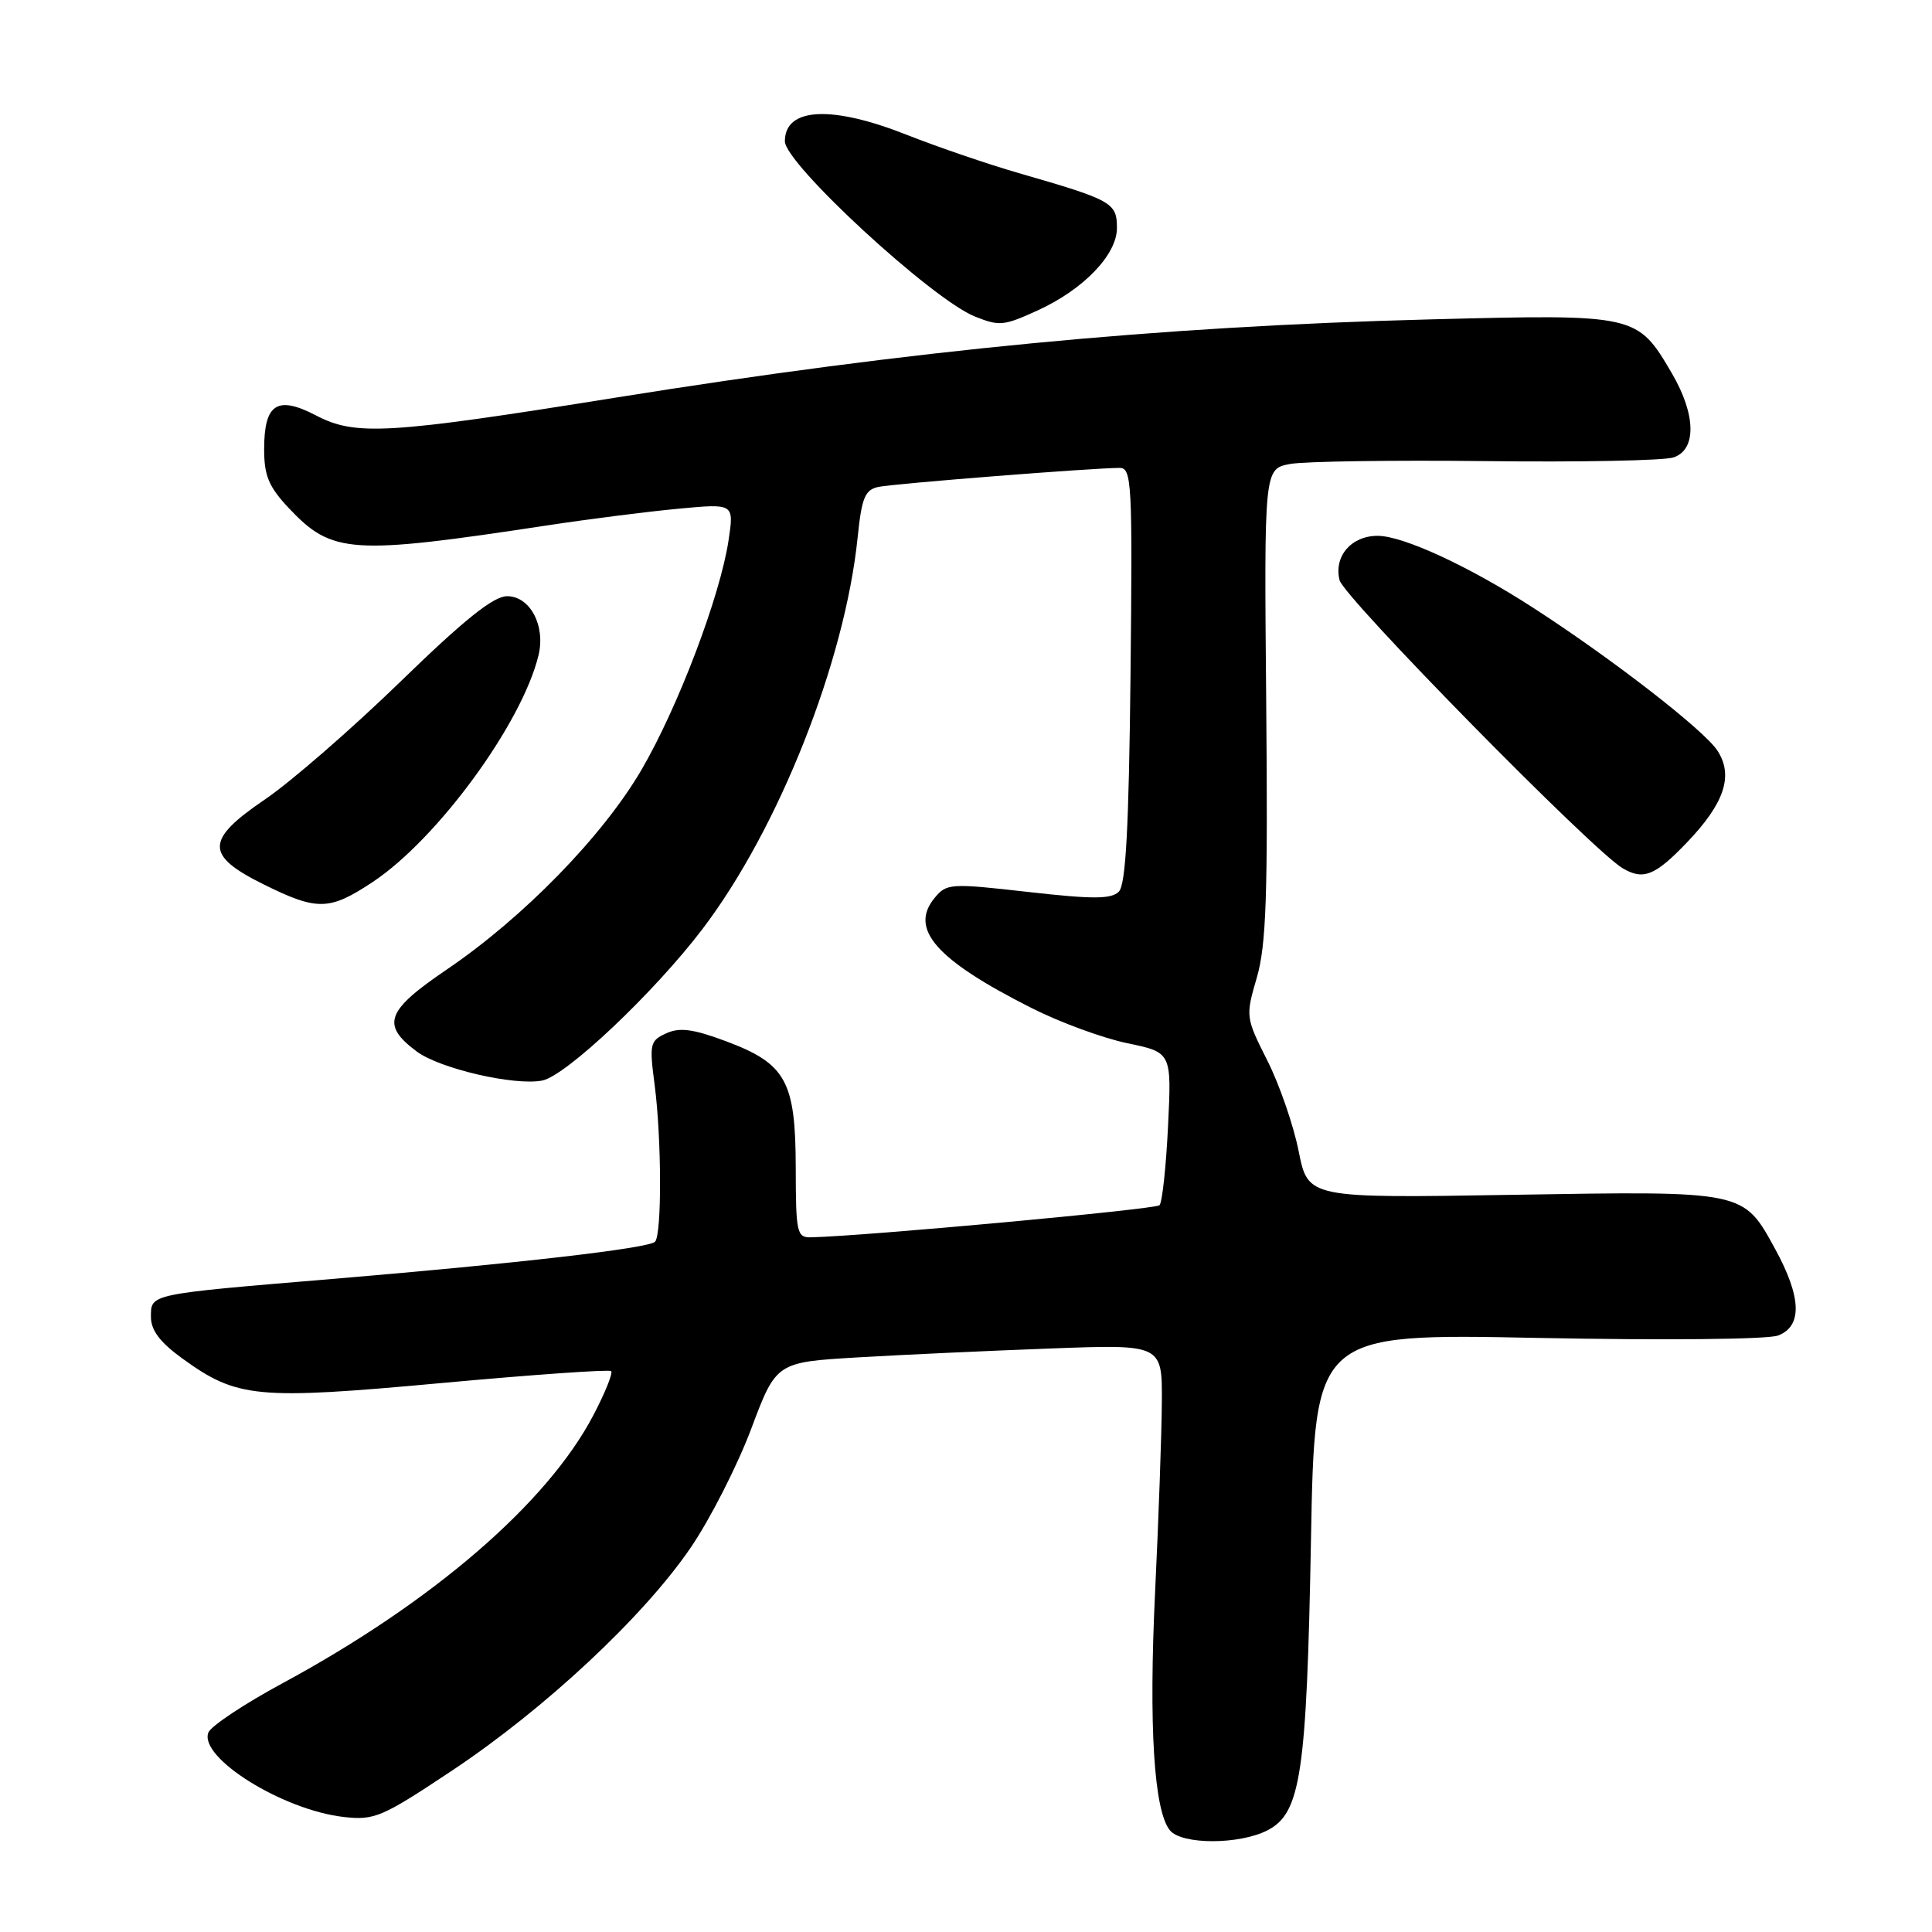 <?xml version="1.0" encoding="UTF-8" standalone="no"?>
<!DOCTYPE svg PUBLIC "-//W3C//DTD SVG 1.1//EN" "http://www.w3.org/Graphics/SVG/1.1/DTD/svg11.dtd" >
<svg xmlns="http://www.w3.org/2000/svg" xmlns:xlink="http://www.w3.org/1999/xlink" version="1.1" viewBox="0 0 256 256">
 <g >
 <path fill="currentColor"
d=" M 167.96 242.52 C 172.36 240.25 173.14 235.04 173.71 204.10 C 174.21 176.69 174.21 176.69 203.72 177.28 C 220.59 177.61 234.25 177.48 235.61 176.96 C 238.84 175.73 238.71 171.89 235.23 165.52 C 230.96 157.73 231.30 157.81 200.41 158.32 C 173.32 158.77 173.32 158.77 172.08 152.54 C 171.40 149.11 169.53 143.70 167.93 140.53 C 165.05 134.81 165.03 134.69 166.54 129.52 C 167.78 125.24 168.01 118.68 167.78 93.21 C 167.50 62.13 167.50 62.13 170.94 61.48 C 172.83 61.13 184.53 60.96 196.94 61.10 C 209.35 61.25 220.51 61.03 221.75 60.61 C 224.82 59.59 224.73 54.93 221.54 49.48 C 216.94 41.63 216.86 41.62 189.56 42.32 C 153.43 43.25 120.88 46.38 81.50 52.70 C 51.45 57.52 47.11 57.78 41.92 55.07 C 36.72 52.36 35.00 53.48 35.00 59.55 C 35.00 63.04 35.62 64.51 38.27 67.33 C 44.01 73.41 46.48 73.57 72.50 69.62 C 78.00 68.78 85.82 67.79 89.88 67.41 C 97.27 66.71 97.27 66.71 96.54 71.58 C 95.43 78.98 89.84 93.72 84.99 102.02 C 79.86 110.80 69.36 121.57 59.21 128.46 C 51.14 133.93 50.47 135.79 55.22 139.33 C 58.28 141.60 68.14 143.89 71.84 143.18 C 74.98 142.58 86.69 131.51 93.09 123.09 C 103.18 109.81 111.95 87.68 113.64 71.23 C 114.18 65.94 114.61 64.90 116.39 64.52 C 118.43 64.08 144.83 62.00 148.35 62.00 C 149.97 62.00 150.07 63.93 149.80 89.45 C 149.58 109.77 149.17 117.23 148.25 118.15 C 147.25 119.15 144.82 119.16 136.25 118.19 C 125.92 117.02 125.43 117.05 123.84 118.98 C 120.44 123.10 124.03 127.18 136.67 133.56 C 140.42 135.46 146.14 137.56 149.37 138.23 C 155.25 139.45 155.25 139.45 154.77 149.24 C 154.51 154.63 154.00 159.33 153.64 159.70 C 153.09 160.24 114.62 163.79 107.48 163.95 C 105.59 164.00 105.45 163.38 105.44 154.75 C 105.42 143.24 104.16 140.95 96.20 137.97 C 91.84 136.34 90.06 136.11 88.28 136.92 C 86.12 137.90 86.03 138.33 86.74 143.73 C 87.67 150.82 87.71 163.63 86.79 164.54 C 85.92 165.41 68.50 167.42 44.00 169.47 C 19.60 171.51 20.00 171.42 20.00 174.51 C 20.00 176.27 21.21 177.87 24.15 180.00 C 31.44 185.27 33.96 185.51 58.50 183.26 C 70.60 182.15 80.71 181.44 80.98 181.68 C 81.24 181.92 80.18 184.56 78.62 187.53 C 72.52 199.18 57.33 212.28 37.47 223.02 C 32.37 225.77 27.94 228.72 27.61 229.57 C 26.33 232.90 37.47 239.85 45.56 240.76 C 49.63 241.22 50.62 240.79 59.93 234.59 C 72.22 226.41 85.27 214.22 91.50 205.10 C 94.07 201.34 97.68 194.26 99.52 189.38 C 102.85 180.50 102.85 180.50 113.68 179.86 C 119.63 179.51 131.14 178.98 139.25 178.68 C 154.00 178.13 154.00 178.13 153.95 185.82 C 153.92 190.04 153.52 201.31 153.06 210.86 C 152.20 228.72 152.90 239.97 155.03 242.54 C 156.62 244.45 164.24 244.44 167.96 242.52 Z  M 49.37 116.88 C 57.96 111.19 69.19 95.84 71.36 86.81 C 72.30 82.89 70.23 79.00 67.20 79.00 C 65.39 79.00 61.55 82.07 53.04 90.34 C 46.61 96.58 38.55 103.59 35.12 105.92 C 27.17 111.32 27.15 113.34 35.00 117.22 C 42.05 120.70 43.65 120.67 49.37 116.88 Z  M 223.53 111.63 C 228.51 106.43 229.73 102.76 227.56 99.45 C 225.78 96.73 213.61 87.29 203.18 80.55 C 194.68 75.05 185.93 71.00 182.54 71.00 C 179.05 71.00 176.71 73.72 177.50 76.88 C 178.08 79.17 210.93 112.61 215.00 115.04 C 217.73 116.67 219.30 116.05 223.53 111.63 Z  M 137.50 41.13 C 143.57 38.36 148.00 33.75 148.00 30.22 C 148.00 26.86 147.38 26.51 135.00 22.94 C 130.88 21.75 124.23 19.47 120.22 17.89 C 110.19 13.91 104.00 14.23 104.00 18.72 C 104.00 21.69 123.49 39.66 129.18 41.94 C 132.43 43.24 132.99 43.19 137.50 41.13 Z "/>
</g>
</svg>